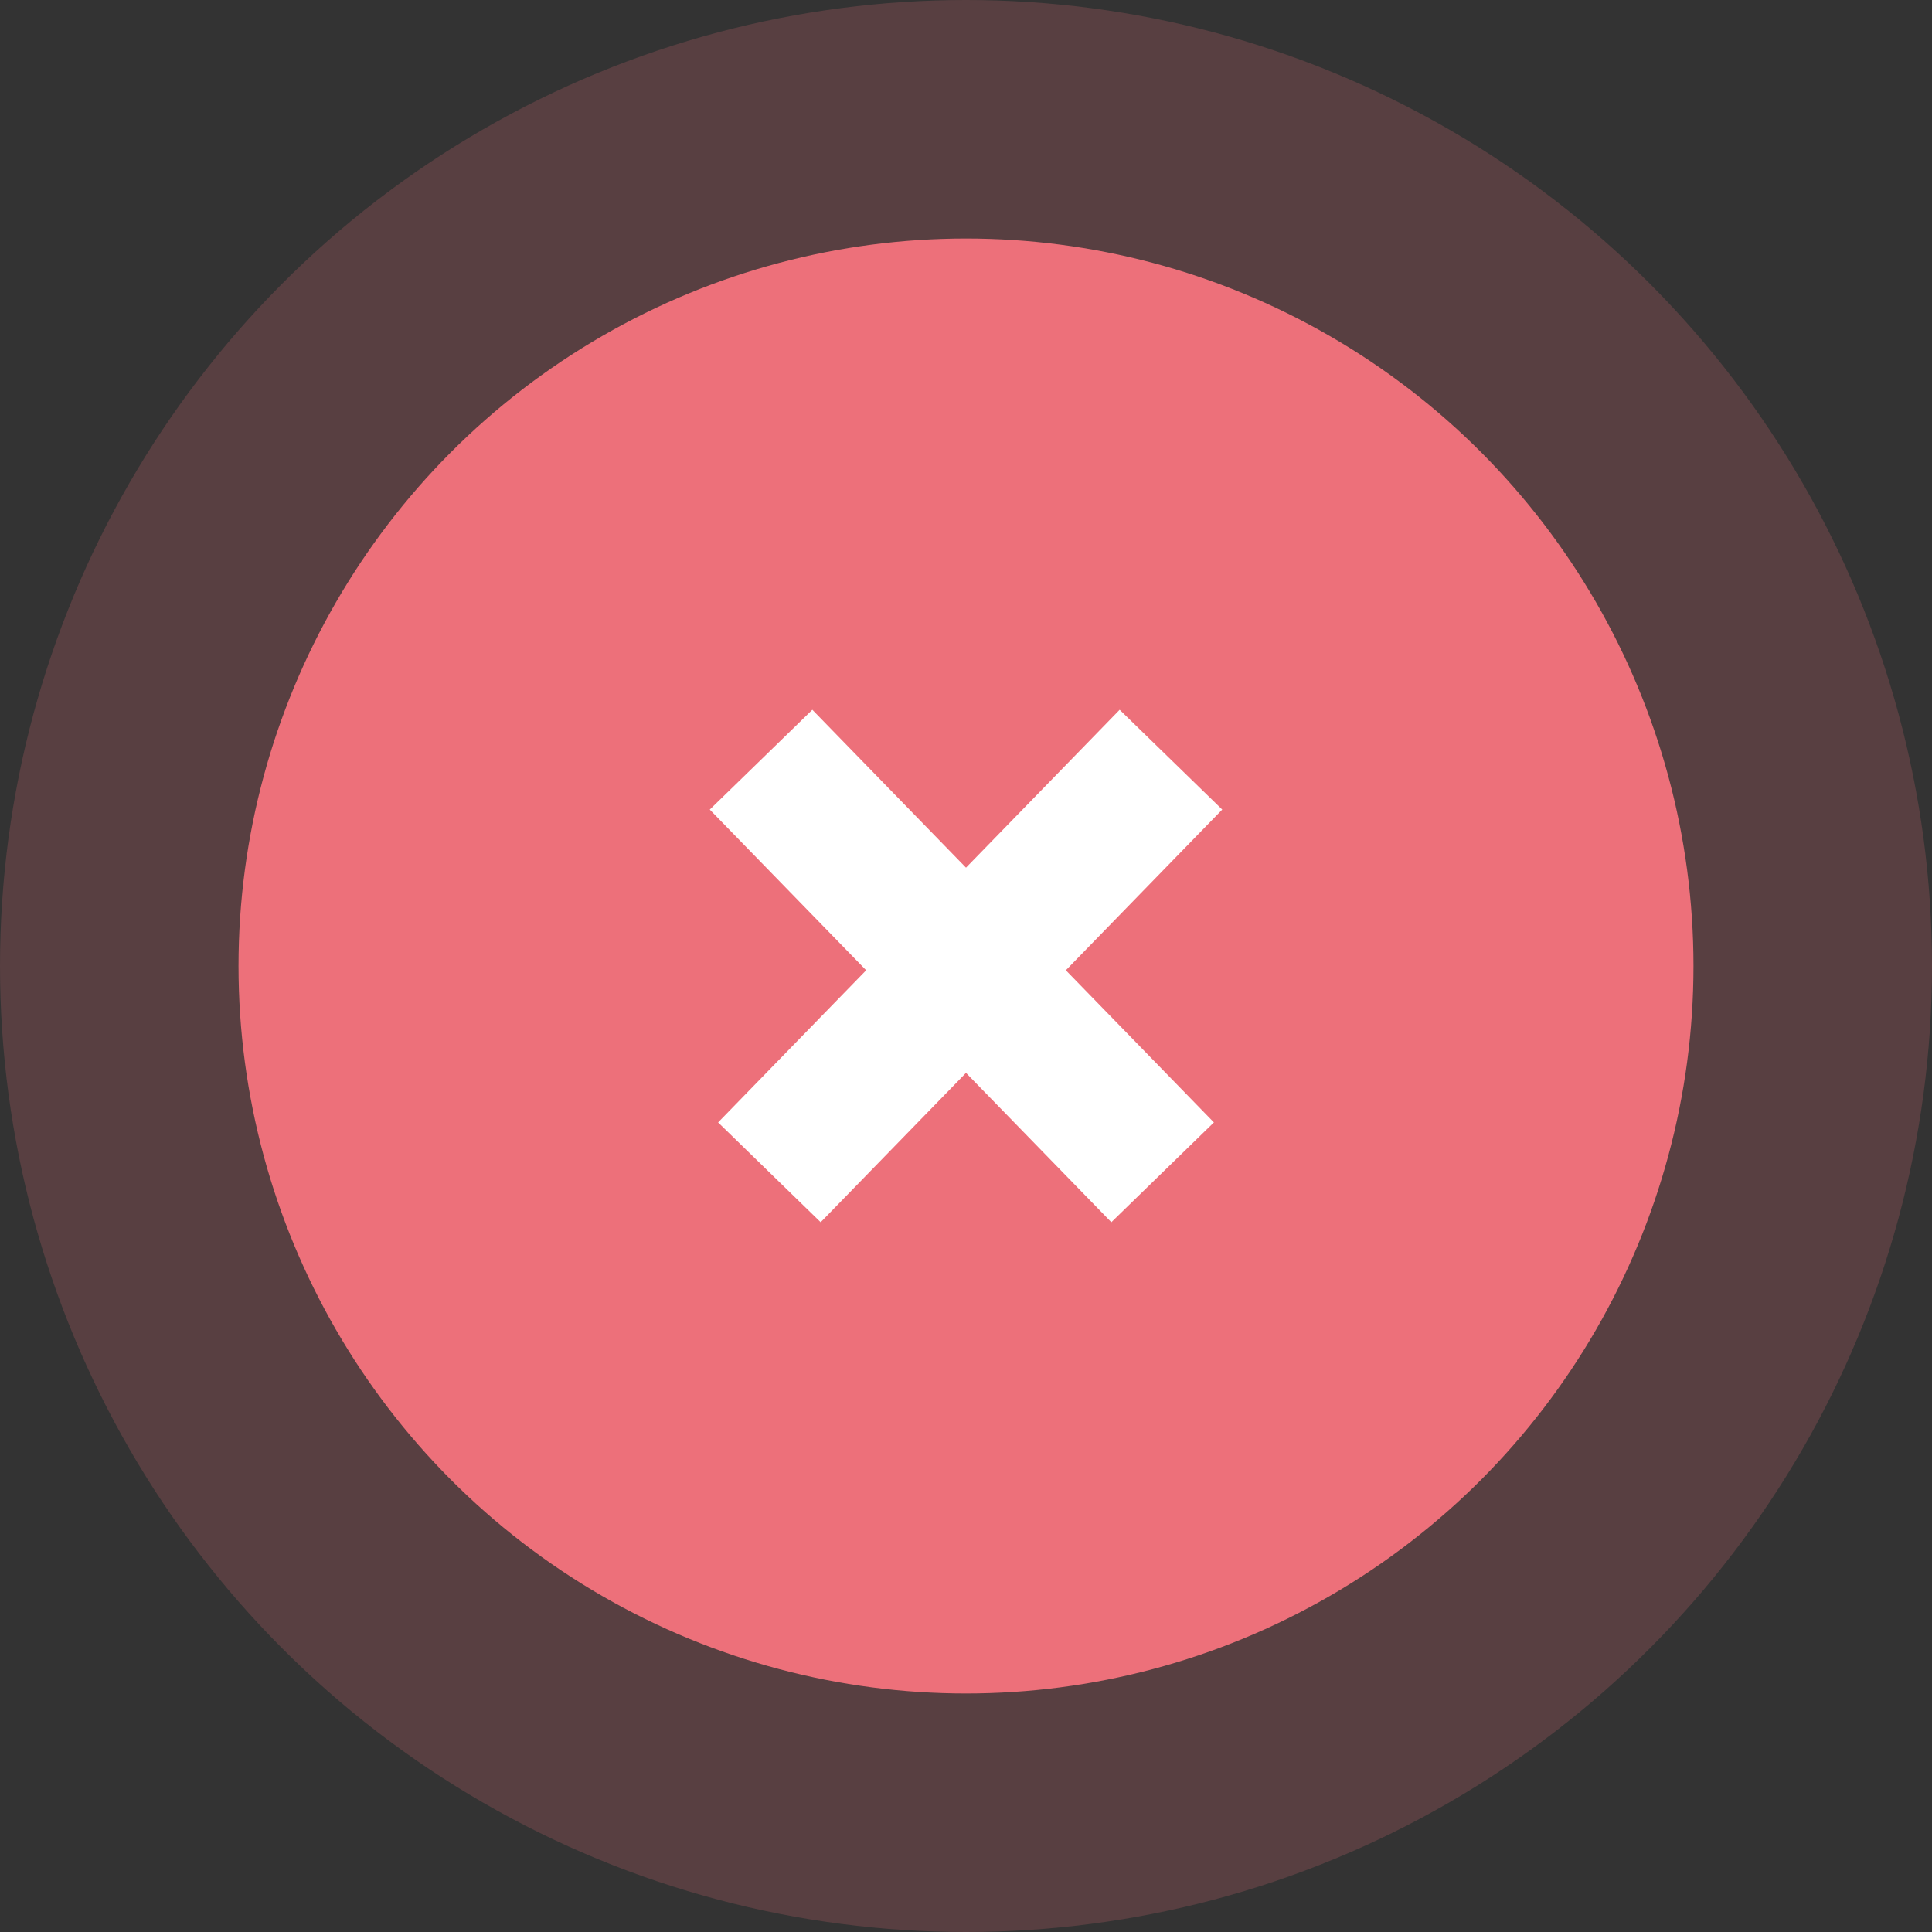 <svg width="81" height="81" viewBox="0 0 81 81" fill="none" xmlns="http://www.w3.org/2000/svg">
<rect x="0" y="0" width="81" height="81" fill="#333333" stroke="none"/>
<circle opacity="0.2" cx="40.5" cy="40.5" r="40.5" fill="#ED707A"/>
<circle cx="40.5" cy="40.5" r="30.5" fill="#ED707A"/>
<path d="M34.349 47L47 34" stroke="white" stroke-width="6" stroke-linecap="square"/>
<path d="M46.651 47L34 34" stroke="white" stroke-width="6" stroke-linecap="square"/>
</svg>

